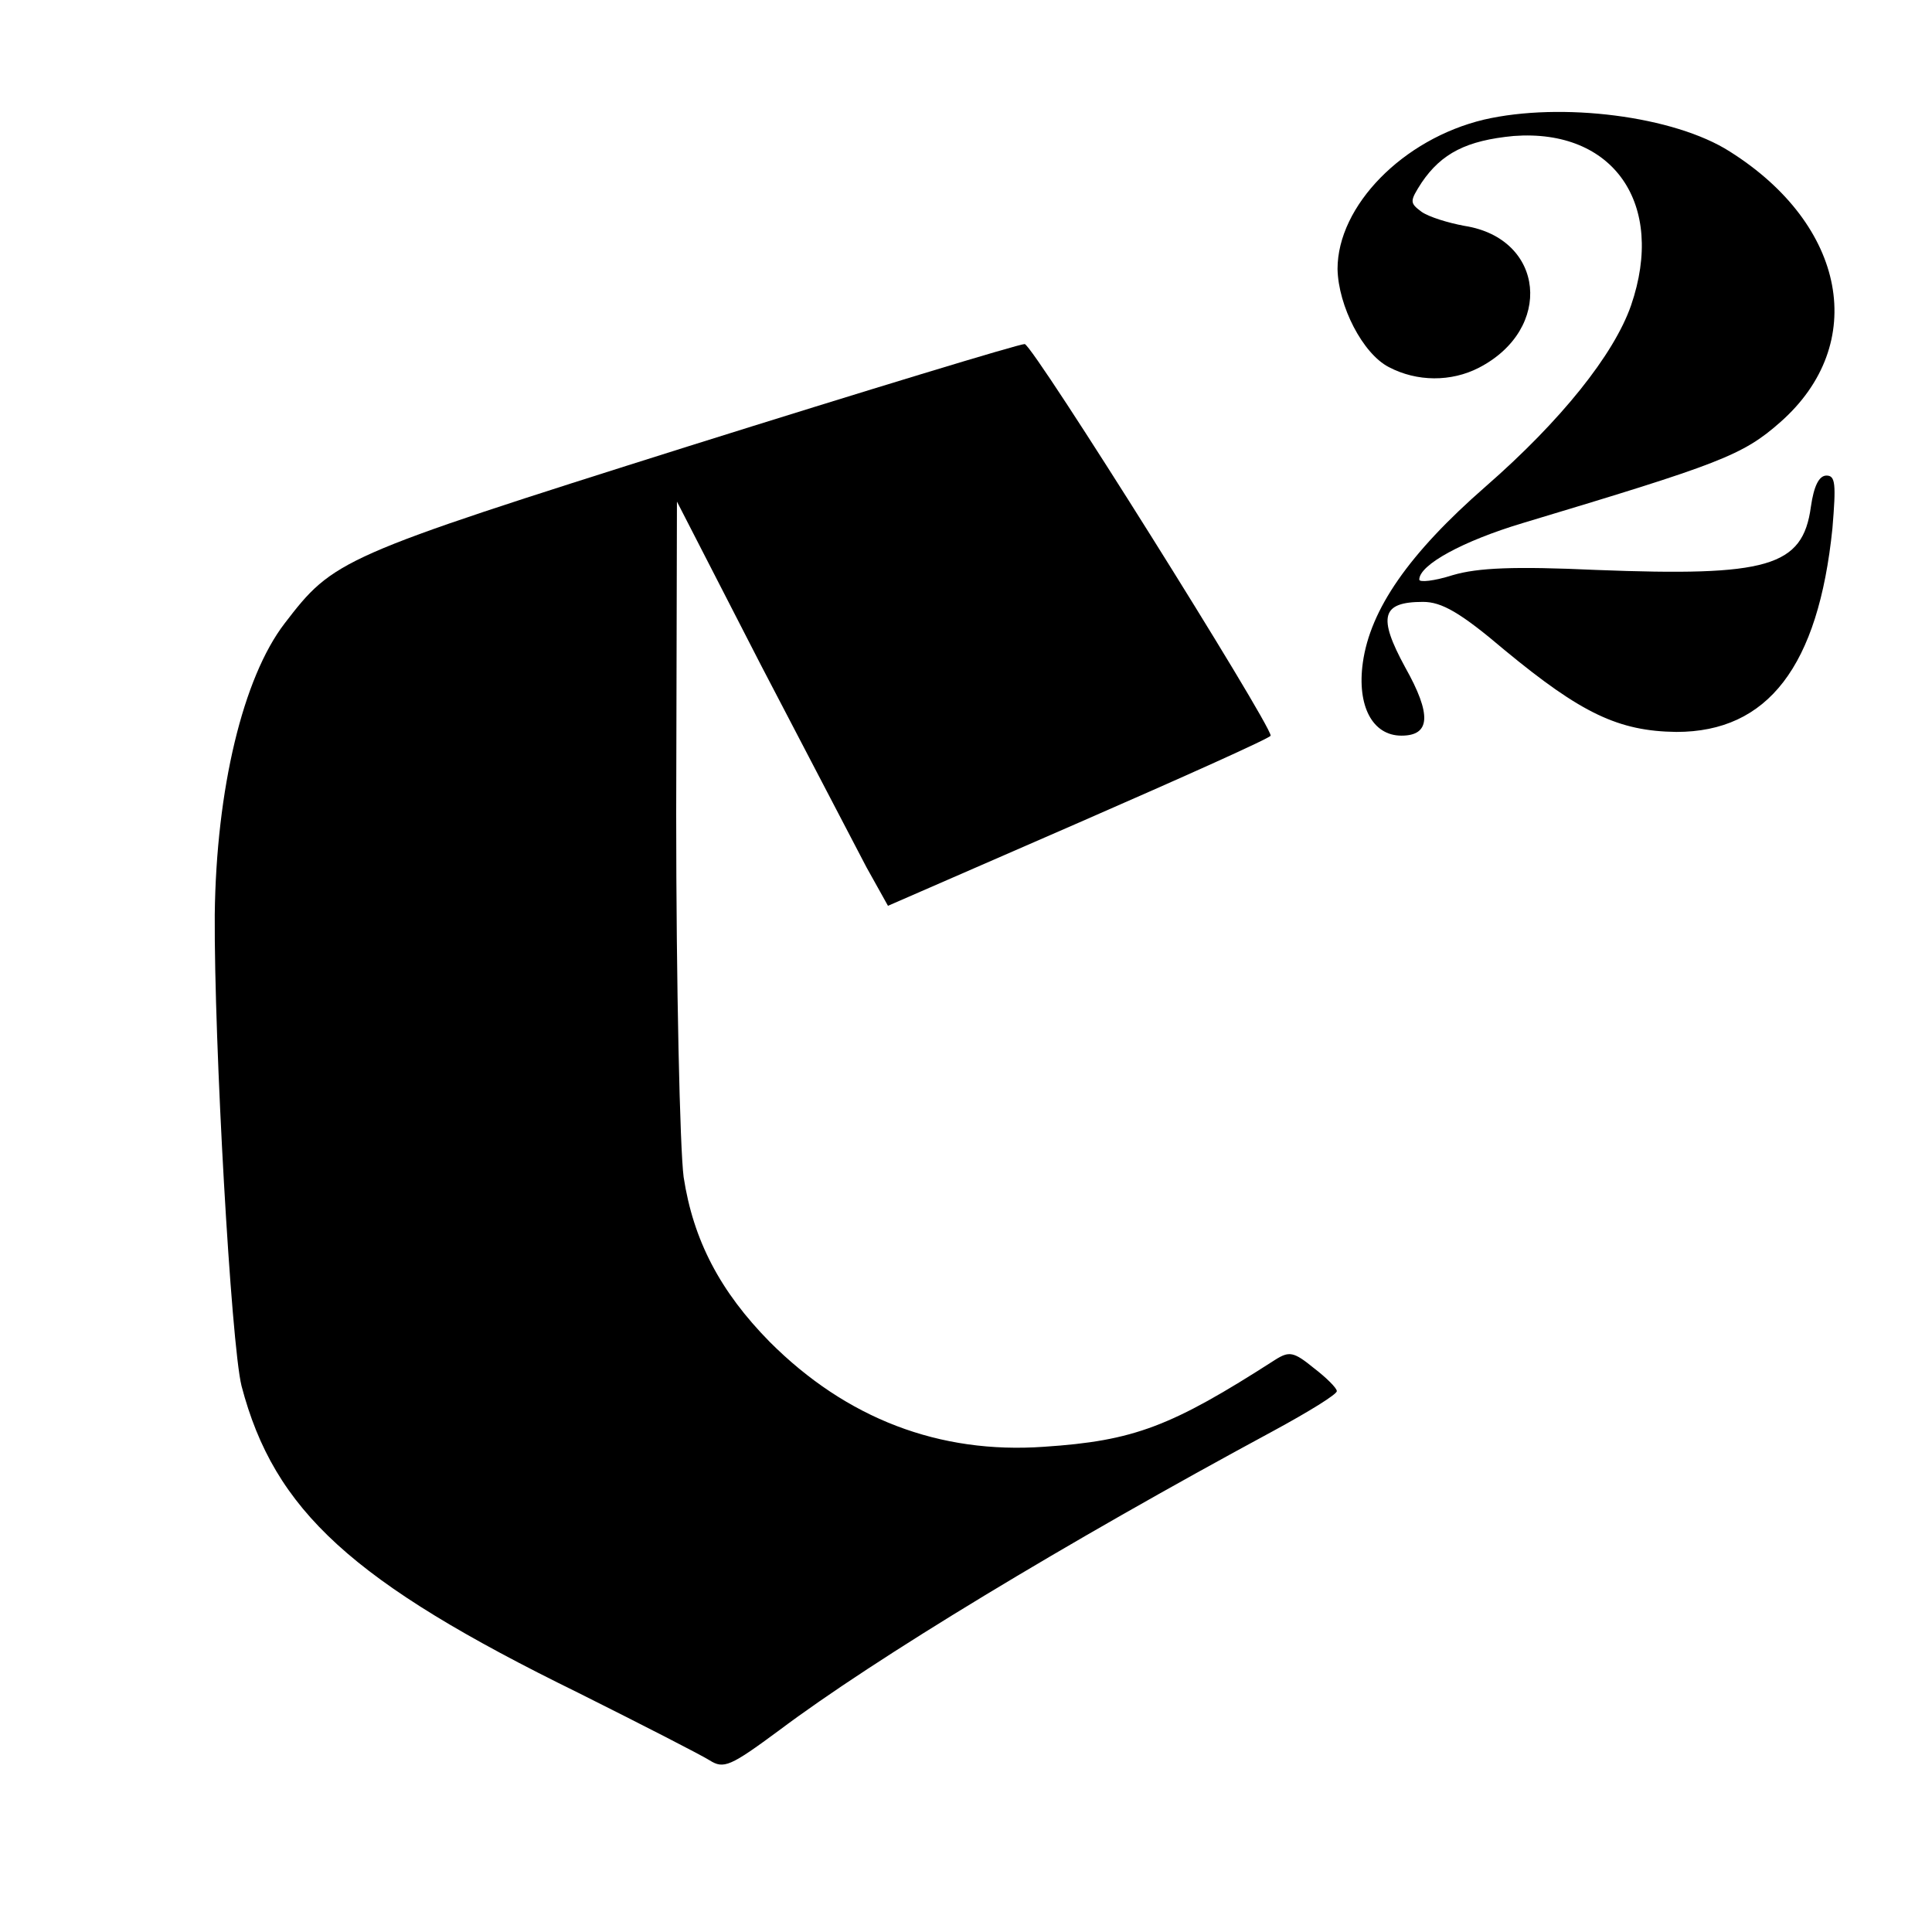 <?xml version="1.0" standalone="no"?>
<!DOCTYPE svg PUBLIC "-//W3C//DTD SVG 20010904//EN"
 "http://www.w3.org/TR/2001/REC-SVG-20010904/DTD/svg10.dtd">
<svg version="1.0" xmlns="http://www.w3.org/2000/svg"
 width="260pt" height="260pt" viewBox="0 0 260 260"
 preserveAspectRatio="xMidYMid meet">
<g transform="translate(0,260) scale(0.1,-0.1)"
fill="#000000" stroke="none">
<path d="M1997 2439 c-109 -26 -197 -116 -197 -201 1 -50 34 -114 69 -132 38
-20 84 -20 121 -1 101 52 89 174 -19 191 -22 4 -48 12 -58 19 -16 12 -16 14 0
39 27 40 61 57 124 63 134 10 205 -91 158 -228 -23 -66 -94 -155 -196 -244
-103 -90 -155 -165 -165 -237 -8 -58 13 -98 52 -98 39 0 41 28 5 92 -37 68
-32 88 24 88 25 0 50 -14 110 -65 103 -85 153 -109 231 -110 123 0 191 88 210
274 5 60 4 71 -8 71 -10 0 -17 -14 -21 -42 -11 -81 -58 -94 -289 -85 -110 5
-159 3 -193 -7 -25 -8 -45 -10 -45 -6 0 20 59 52 139 76 266 80 296 91 347
136 119 105 89 265 -68 364 -75 48 -227 67 -331 43z"/>
<path d="M925 1999 c-469 -148 -476 -152 -542 -238 -56 -73 -92 -223 -94 -392
-1 -173 22 -577 36 -634 44 -168 149 -264 453 -413 86 -43 166 -84 177 -91 19
-12 28 -8 93 40 129 97 387 253 665 403 48 26 87 50 86 54 0 4 -14 18 -31 31
-27 22 -33 23 -52 11 -140 -90 -190 -109 -311 -117 -141 -10 -266 38 -369 141
-67 68 -103 137 -116 222 -5 38 -10 258 -10 489 l1 420 113 -220 c63 -121 127
-243 142 -272 l29 -52 257 112 c142 62 258 114 258 117 0 16 -319 525 -331
527 -8 0 -212 -62 -454 -138z"/>
</g>
</svg>
